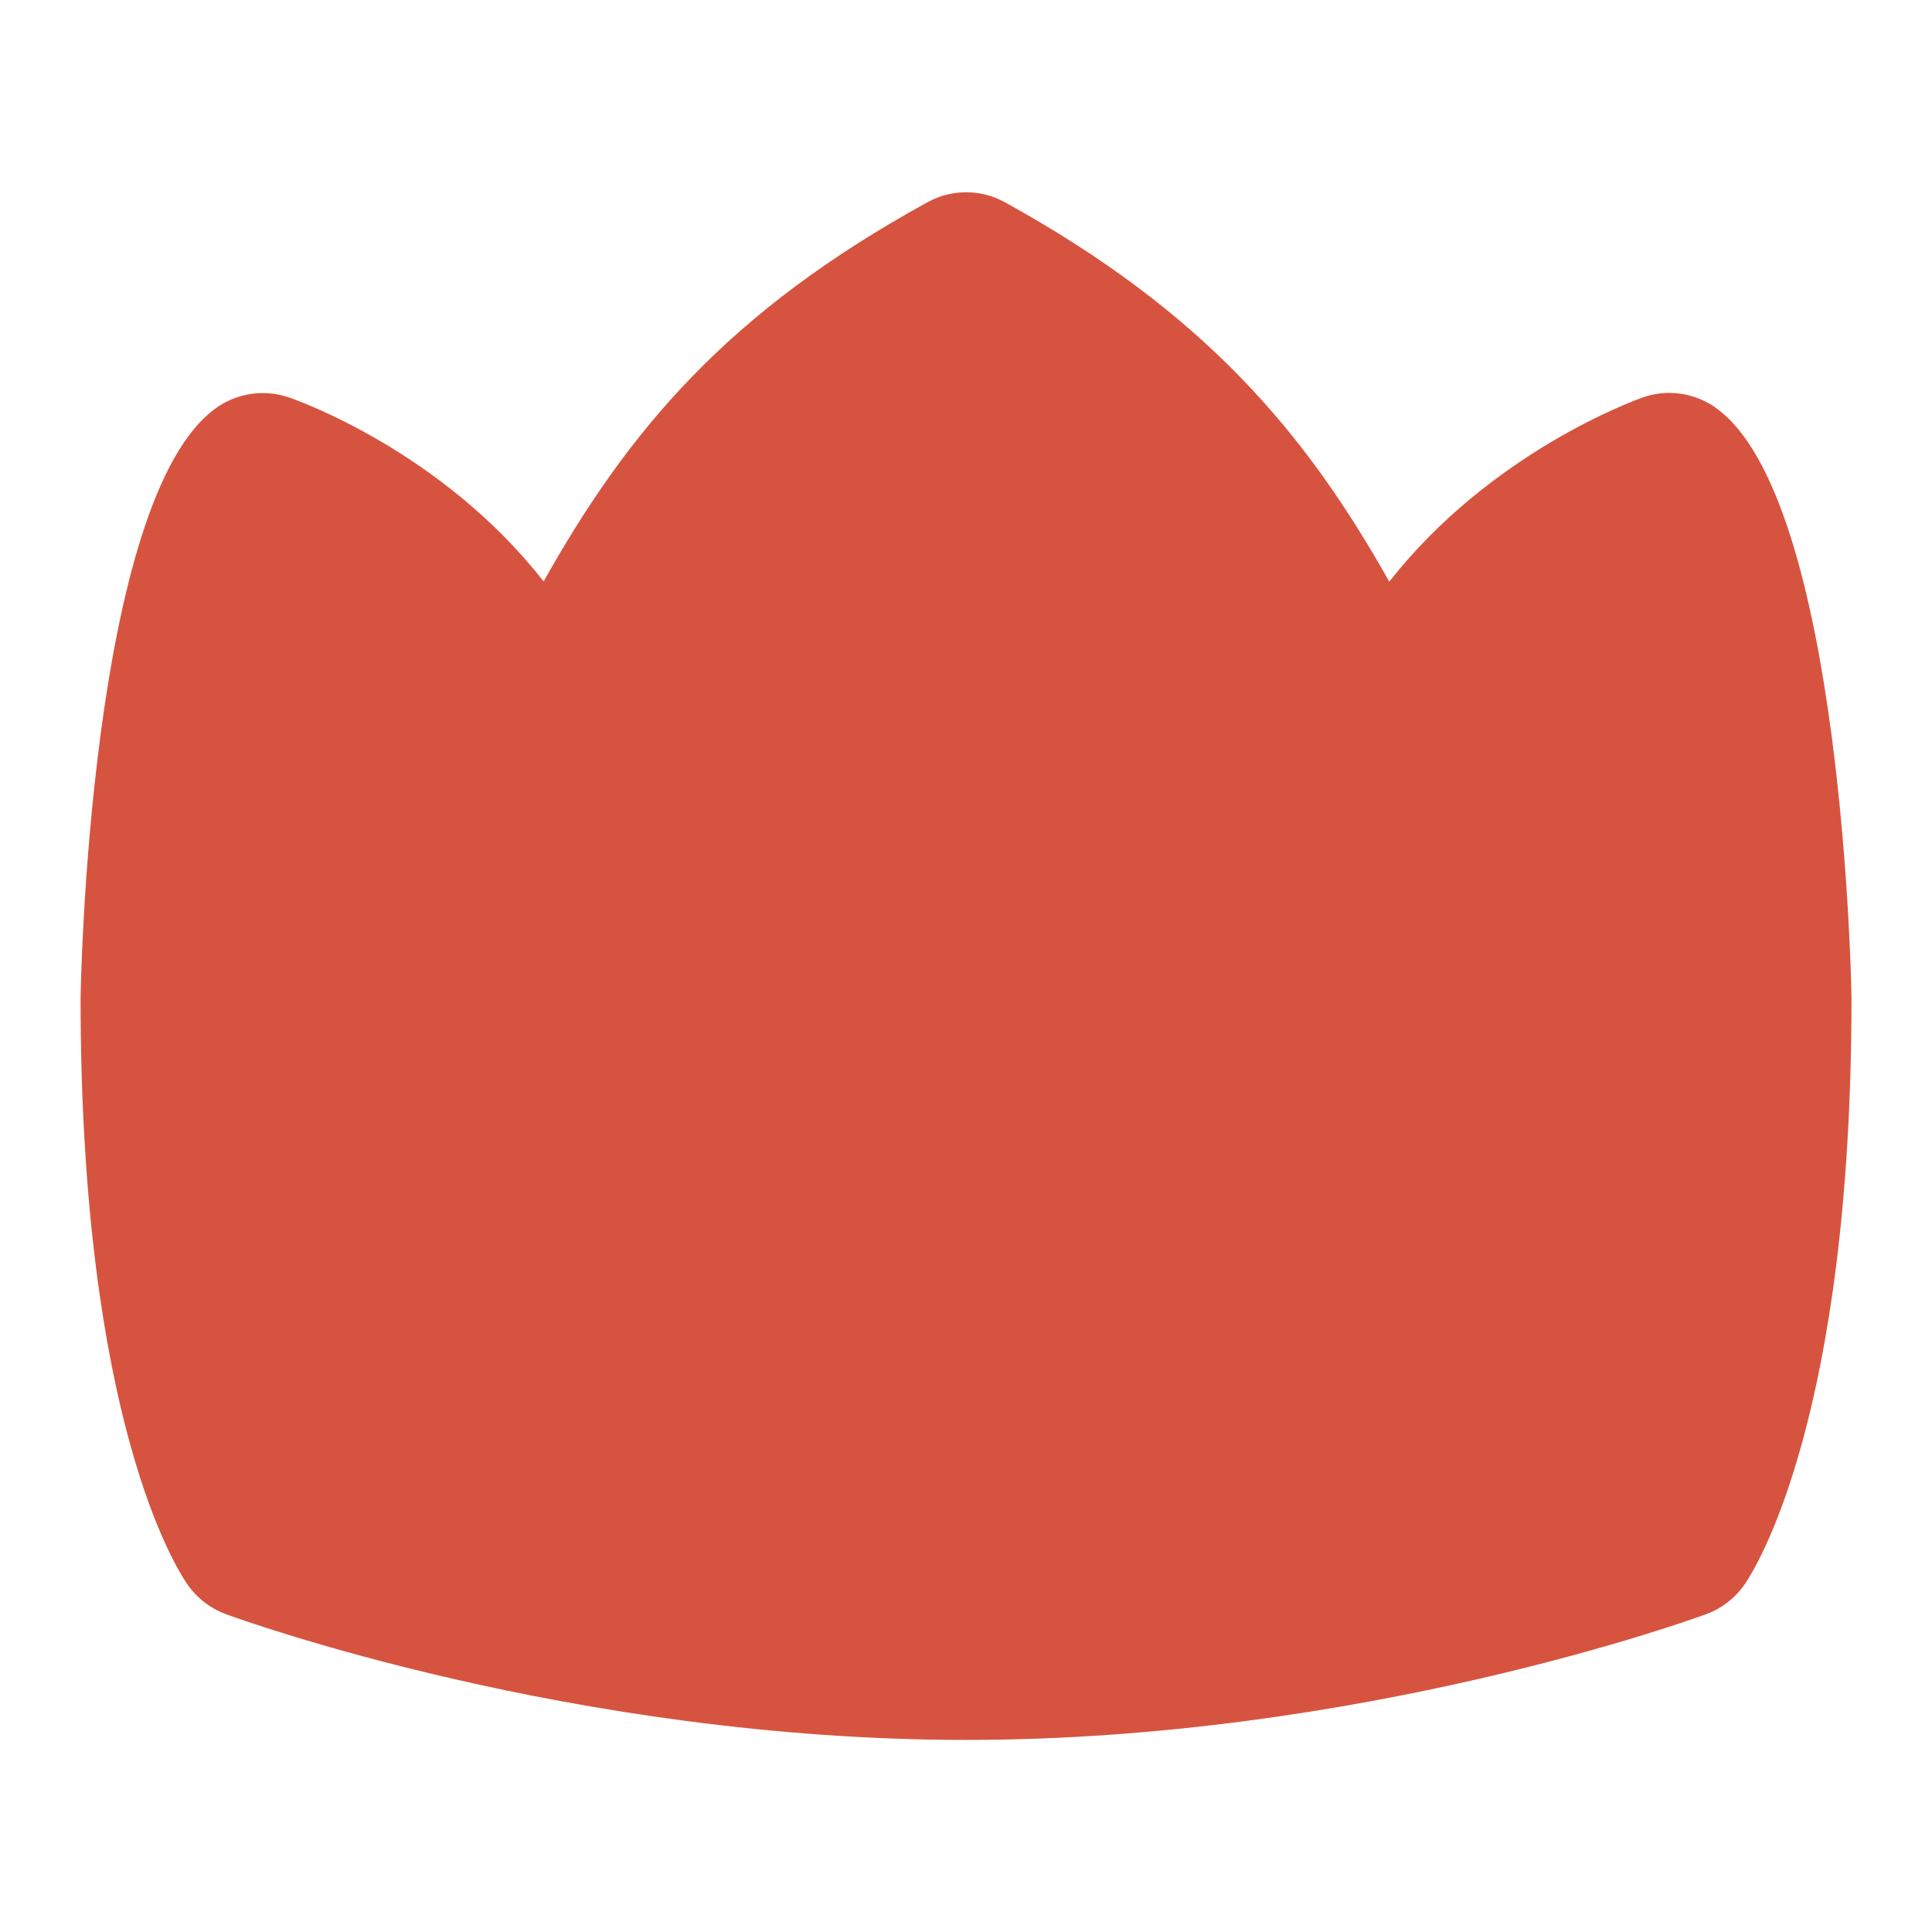 <?xml version="1.0" encoding="UTF-8"?>
<svg fill="#d6543f" xmlns="http://www.w3.org/2000/svg" id="Layer_1" data-name="Layer 1" viewBox="0 0 24 24">
  <path d="M21.307,5.06c-.265-.183-.602-.23-.902-.122-.099,.035-1.887,.68-3.147,2.288-1.029-1.832-2.283-3.34-4.774-4.713-.299-.166-.665-.166-.964,0-2.485,1.365-3.713,2.834-4.767,4.71-1.261-1.616-3.063-2.252-3.163-2.286-.3-.103-.634-.058-.896,.125-1.594,1.109-1.693,7.275-1.693,7.336,0,5.251,1.197,7.099,1.333,7.292,.117,.166,.282,.292,.473,.362,.173,.064,4.307,1.562,9.194,1.562s9.02-1.498,9.193-1.562c.195-.071,.362-.202,.48-.372,.136-.198,1.326-2.079,1.326-7.282,0-.062-.1-6.228-1.693-7.336Z"/>
</svg>

